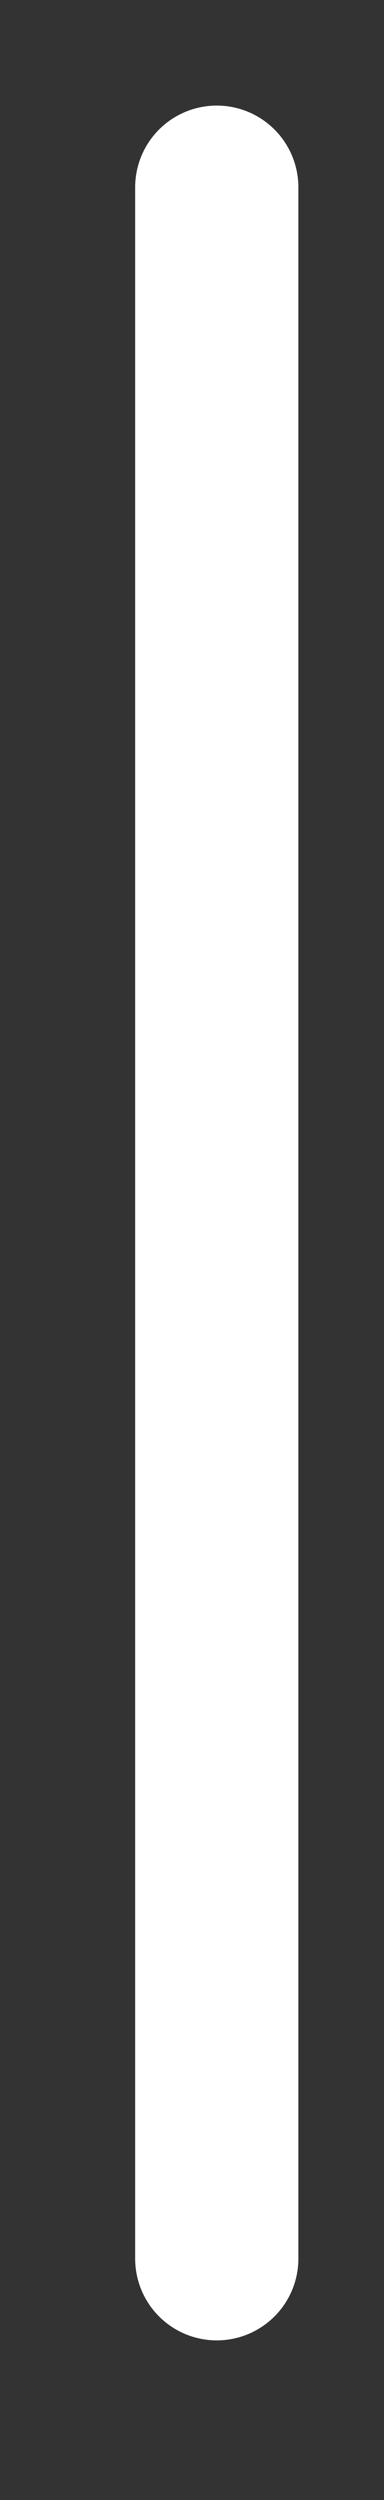 <svg width="2" height="13" viewBox="0 0 2 13" fill="none" xmlns="http://www.w3.org/2000/svg">
<rect x="0" y="0" width="2" height="13" fill="#333333" stroke="none"/>
<path d="M1.129 11.745V0.974" stroke="white" stroke-width="0.85" stroke-linecap="round" stroke-linejoin="round"/>
</svg>
